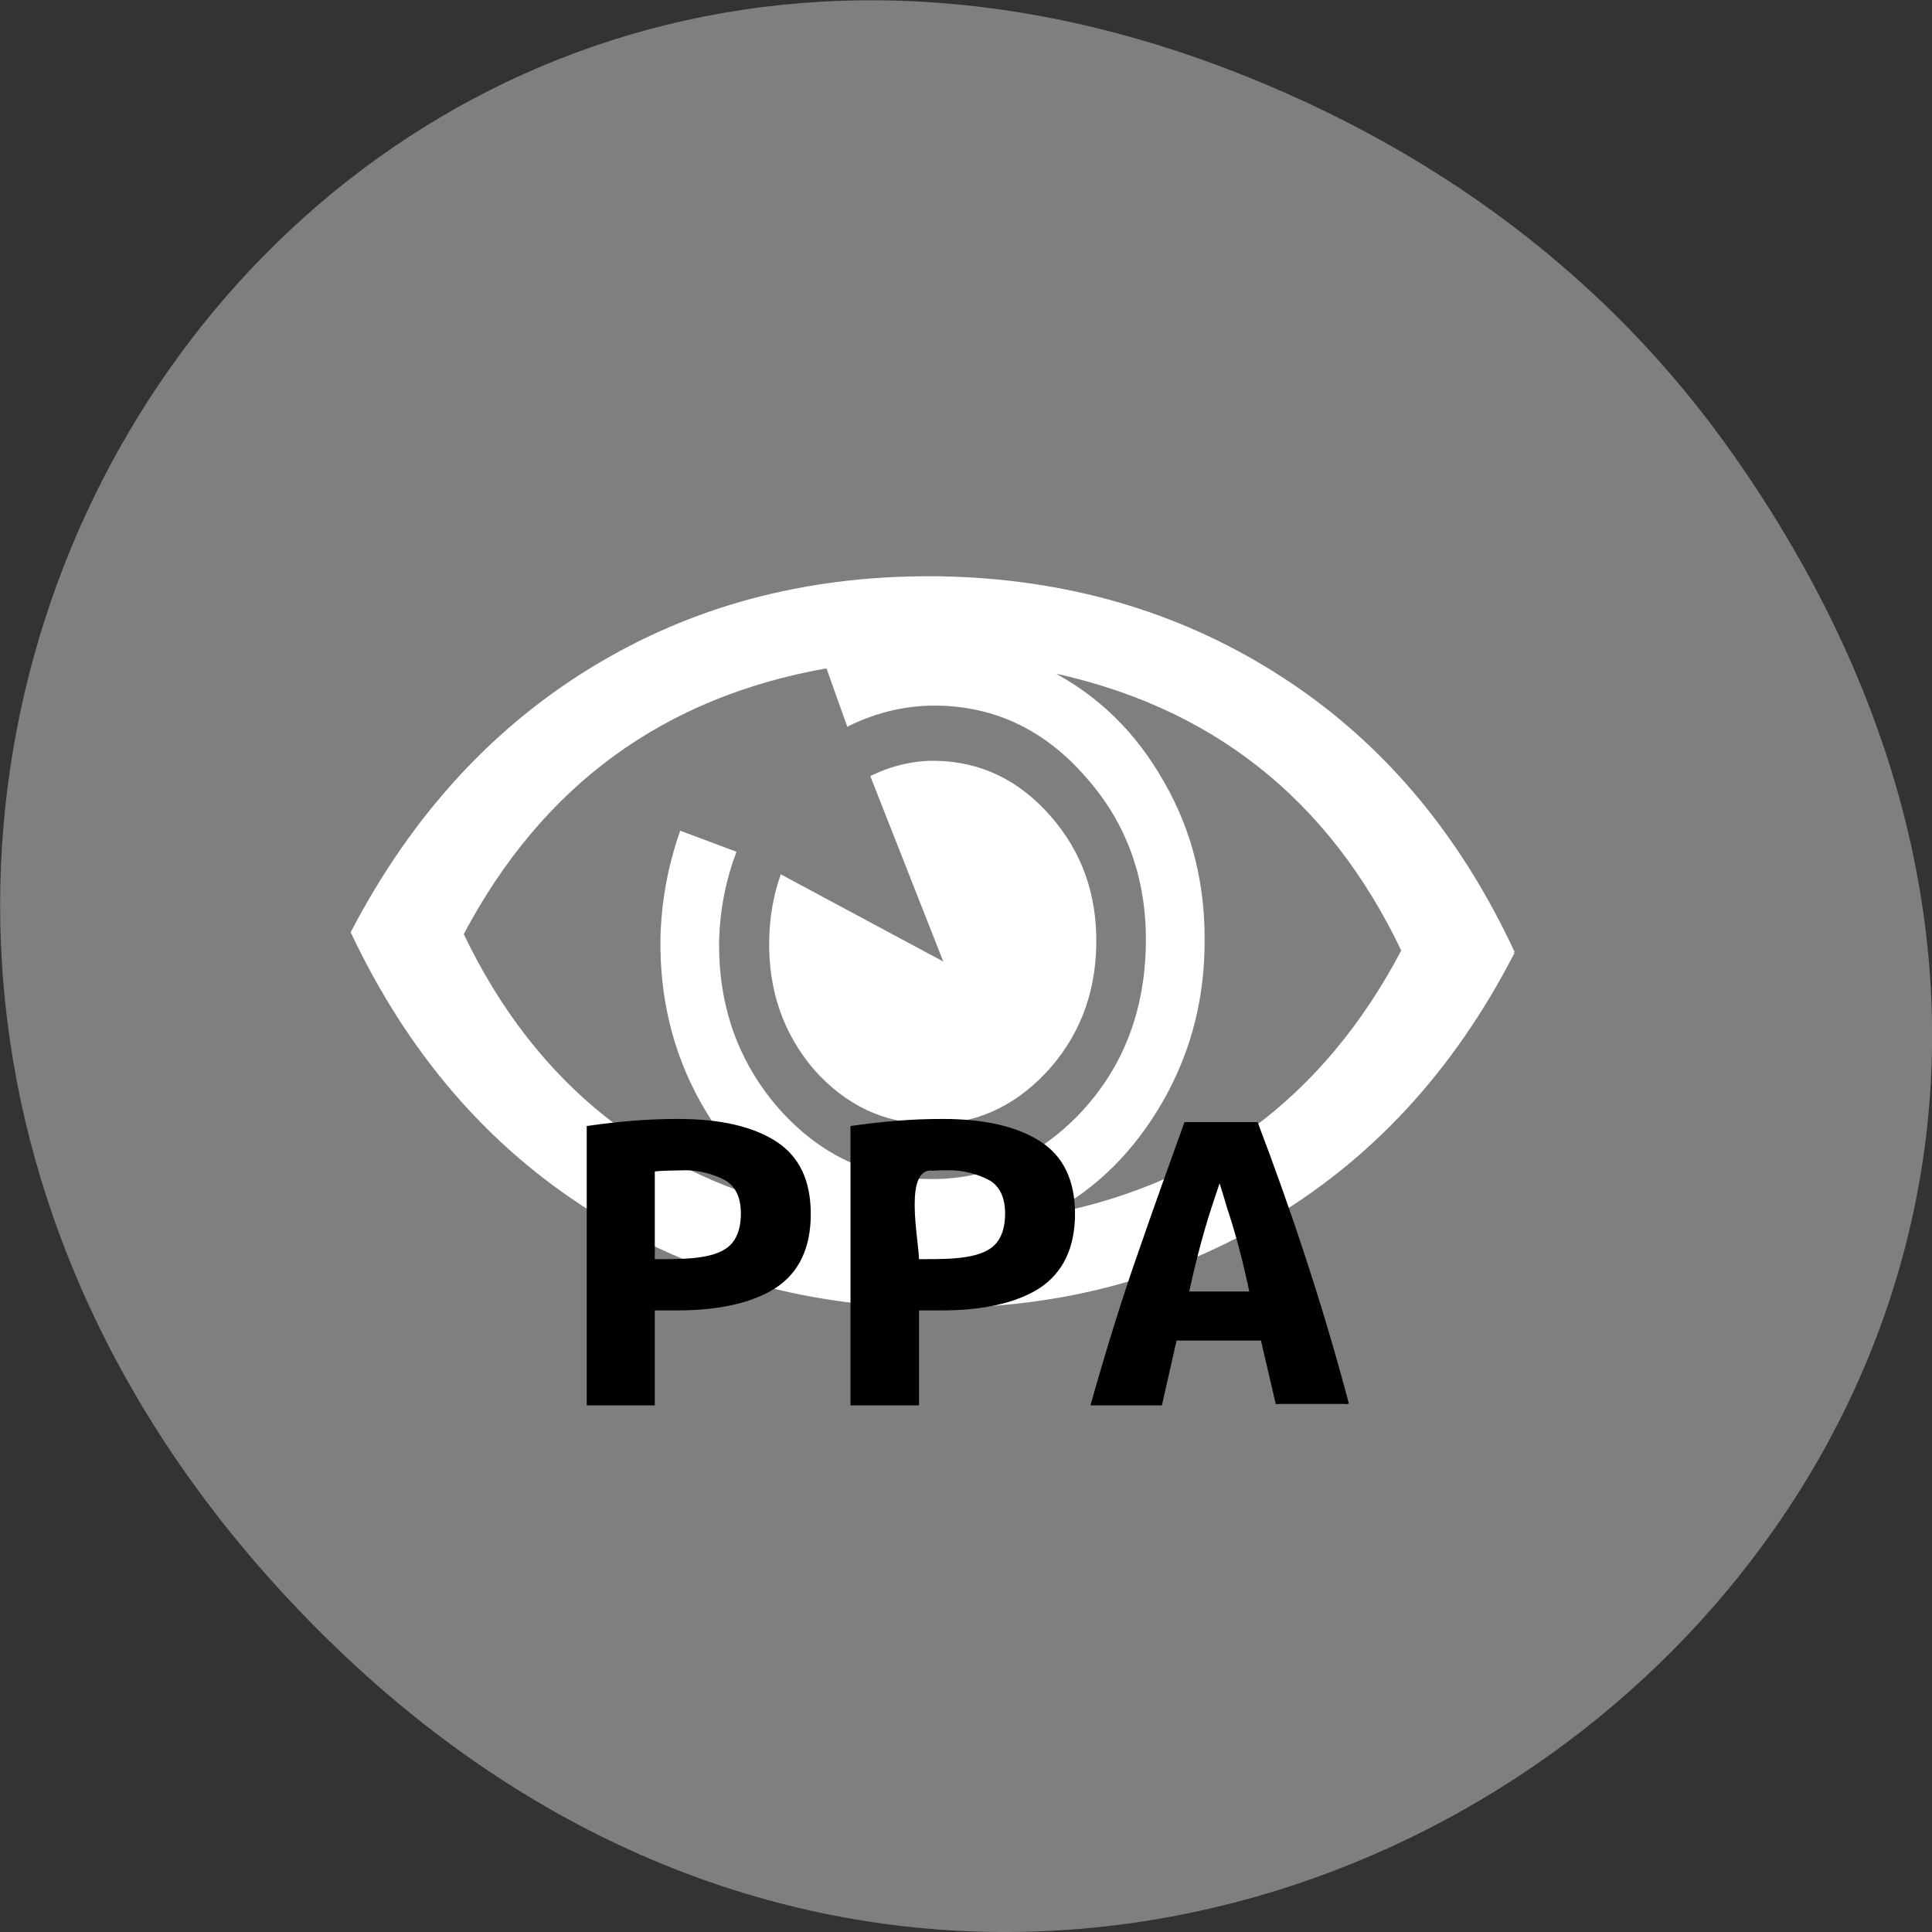 <svg xmlns="http://www.w3.org/2000/svg" viewBox="0 0 16 16"><rect x="0" y="0" width="16" height="16" fill="#333333" stroke="none"/><path d="m 14.352 3.762 c 5.754 8.184 -4.871 16.473 -11.648 9.805 c -6.387 -6.281 -0.465 -16.04 7.48 -12.988 c 1.656 0.637 3.113 1.68 4.168 3.184" fill="#7f7f7f"/><g transform="matrix(0.014 0 0 0.012 3.829 6.604)"><path d="m 621.67 106.92 c -36.09 81.928 -85.21 143.69 -147.63 185.91 c -59.703 40.649 -126.19 59.87 -199.73 58.61 c -74.09 -1.576 -139.76 -23.948 -197.83 -66.49 c -60.789 -44.745 -108.01 -108.71 -141.66 -191.9 c 36.636 -81.928 86.03 -144 147.9 -186.23 c 59.43 -40.649 126.19 -59.87 200.28 -58.61 c 73.815 1.576 139.76 23.948 197.56 66.49 c 61.06 44.745 108.01 109.03 141.12 192.22 m -65.4 -1.26 c -43.15 -105.56 -113.16 -169.84 -210.05 -193.16 c 28.766 17.02 51.562 42.854 68.12 77.2 c 16.825 34.03 24.695 71.844 23.881 113.75 c -0.543 40.649 -9.77 77.83 -27.409 111.55 c -17.64 33.716 -40.707 58.61 -69.2 74.68 c 96.61 -19.537 168.25 -80.982 214.66 -184.02 m -151.16 -3.151 c 0.814 -45.69 -11.127 -84.76 -35.551 -116.9 c -24.15 -32.456 -53.733 -49.16 -88.47 -49.787 c -18.18 -0.315 -35.822 4.411 -52.919 14.18 l -12.212 -40.02 c -97.42 19.852 -169.34 81.3 -216.02 184.34 c 42.878 104.62 112.35 168.9 208.15 192.85 c -28.22 -17.331 -50.2 -43.17 -66.759 -77.83 c -16.283 -34.35 -23.881 -71.844 -23.339 -112.49 c 0.543 -24.893 4.342 -49.16 11.398 -72.79 l 31.751 13.865 c -6.242 19.537 -9.498 39.39 -10.04 59.56 c -0.814 46.01 11.127 85.08 35.28 117.53 c 24.424 32.14 54 48.53 89.01 49.16 c 35.01 0.63 65.13 -14.495 90.64 -45.69 c 25.24 -31.2 38.26 -69.954 39.08 -115.96 m -30.937 -0.63 c -0.543 34.662 -10.584 63.967 -29.852 87.91 c -19.268 23.633 -42.06 35.29 -68.39 34.662 c -26.324 -0.315 -48.848 -12.919 -67.3 -37.18 c -18.18 -24.893 -26.866 -54.51 -26.324 -89.18 c 0.271 -15.44 2.442 -29.935 6.513 -43.8 l 97.15 60.816 l -43.692 -129.51 c 12.483 -6.932 25.24 -10.399 37.993 -10.08 c 26.324 0.63 48.577 13.234 67.03 37.813 c 18.454 24.578 27.409 53.883 26.866 88.54" fill="#fff" stroke="#fff" stroke-width="1.625"/><g stroke="#000" stroke-width="2"><path d="m 127.49 222.88 c 24.695 0 43.692 5.04 57.26 15.13 c 13.569 10.08 20.353 26.469 20.353 49.47 c 0 23 -6.784 40.02 -20.625 50.42 c -13.569 10.08 -32.837 15.13 -57.804 15.13 h -13.84 v 65.54 h -38.26 v -190.95 c 18.996 -3.151 35.28 -4.727 52.919 -4.727 m 4.342 33.401 c -6.513 0.315 -12.212 0 -18.996 0.945 v 62.39 c 14.654 0 33.11 0.63 43.42 -7.247 c 6.242 -4.727 9.498 -13.234 9.498 -25.21 c 0 -11.344 -3.257 -19.222 -9.498 -23.633 c -7.87 -5.04 -16.825 -7.247 -24.424 -7.247"/><path d="m 283.8 222.88 c 24.695 0 43.692 5.04 57.26 15.13 c 13.569 10.08 20.353 26.469 20.353 49.47 c 0 23 -7.06 40.02 -20.625 50.42 c -13.569 10.08 -32.837 15.13 -57.804 15.13 h -13.84 v 65.54 h -38.536 v -190.95 c 19.268 -3.151 35.551 -4.727 53.19 -4.727 m 4.342 33.401 c -2.171 0 -5.428 0 -9.498 0.315 c -19.539 -2.836 -9.498 48.53 -9.498 63.02 c 14.654 0 33.11 0.63 43.42 -7.247 c 6.242 -4.727 9.498 -13.234 9.498 -25.21 c 0 -11.344 -3.257 -19.222 -9.498 -23.633 c -7.87 -5.04 -16.825 -7.247 -24.424 -7.247"/><path d="m 482.18 418.56 l -8.955 -44.745 h -51.562 l -8.684 44.745 h -40.16 c 9.227 -38.13 18.454 -72.79 27.952 -104.3 c 9.227 -31.2 18.454 -61.13 27.14 -89.18 h 41.792 c 9.227 28.36 18.454 58.29 27.409 90.12 c 8.955 31.826 17.911 66.17 26.324 103.35 m -75.44 -155.98 c -2.171 7.247 -4.071 14.18 -5.97 20.797 c -5.428 19.537 -9.77 40.02 -13.298 58.61 h 37.993 c -3.799 -20.797 -7.87 -39.703 -13.298 -58.61 c -1.628 -6.617 -3.528 -13.55 -5.428 -20.797"/></g></g></svg>
